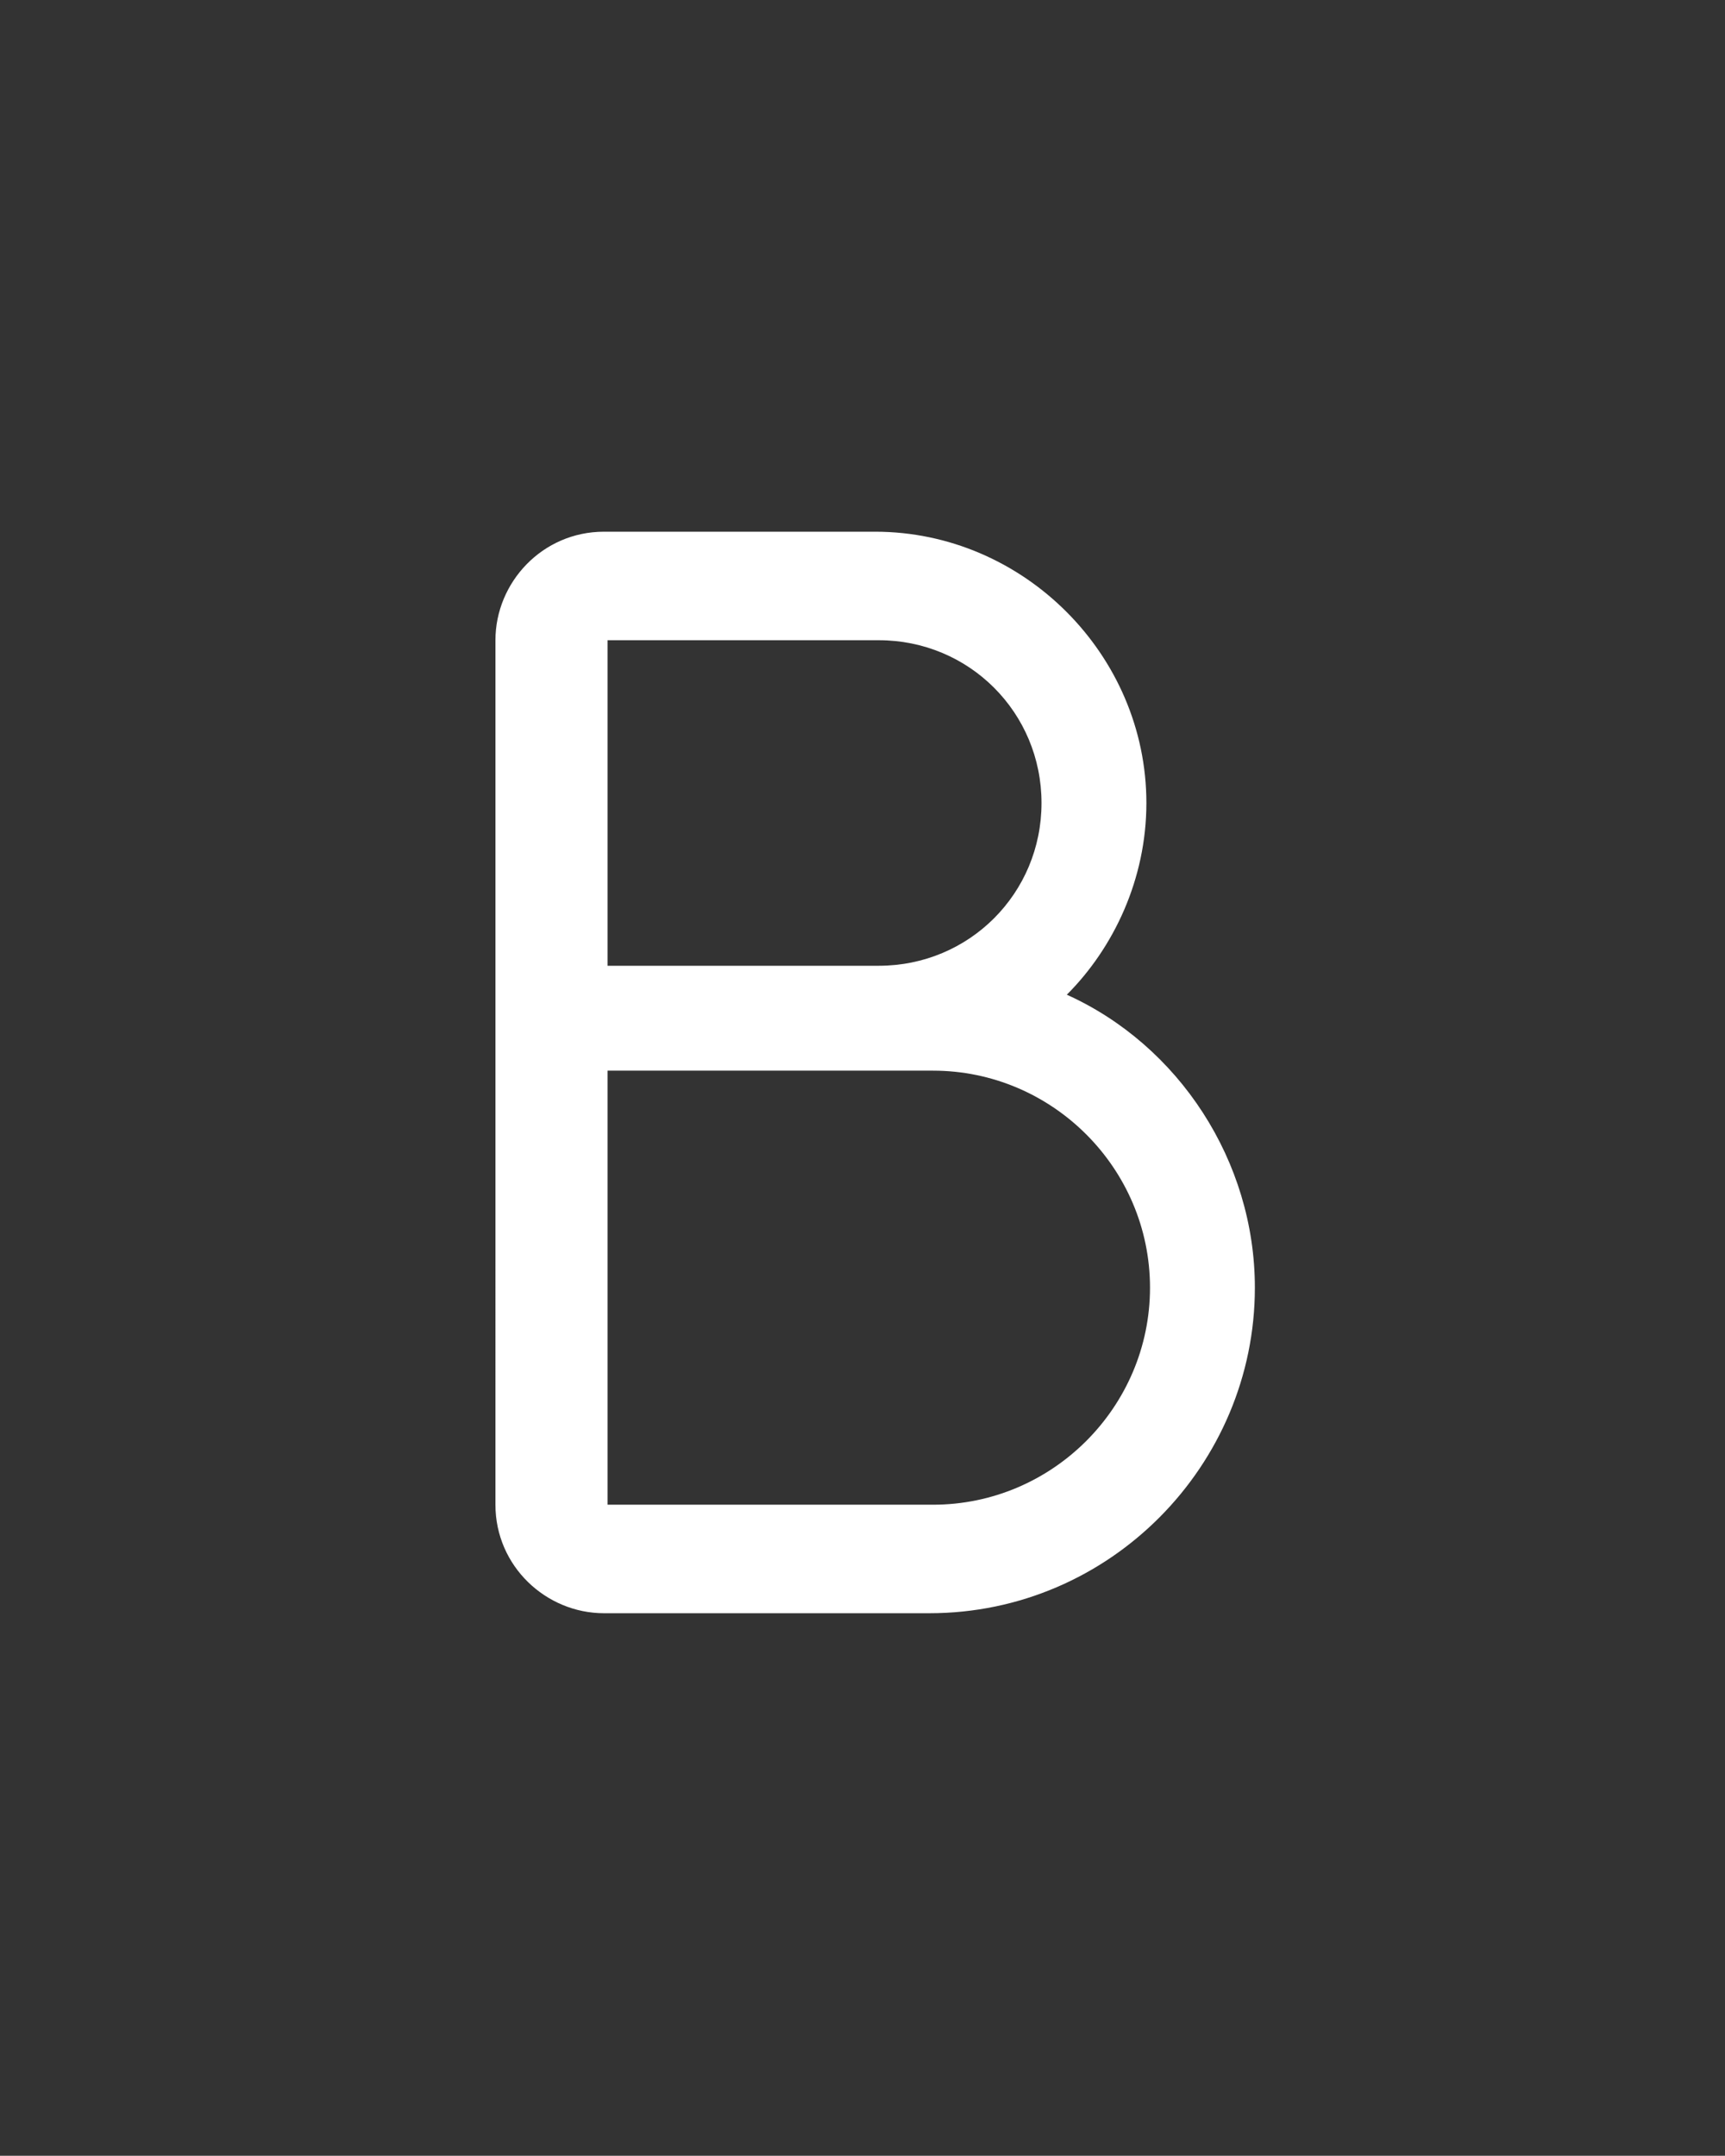 <?xml version="1.0" encoding="utf-8"?>
<!-- Generator: Adobe Illustrator 22.1.0, SVG Export Plug-In . SVG Version: 6.00 Build 0)  -->
<svg version="1.1" id="Livello_1" xmlns="http://www.w3.org/2000/svg" xmlns:xlink="http://www.w3.org/1999/xlink" x="0px" y="0px"
	 viewBox="0 0 47.7 59.6" style="enable-background:new 0 0 47.7 59.6;" xml:space="preserve">
<rect x="0" y="0" width="47.7" height="59.6" fill="#333333" stroke="none"/>
<style type="text/css">
	.st0{fill:#FFFFFF;}
</style>
<title>10.17</title>
<desc>Created with Sketch.</desc>
<g>
	<g>
		<g>
			<path class="st0" d="M29.5,27.5c3.1,1.4,5.2,4.6,5.2,8.1c0,4.9-4,9-9,9h-9c-1.6,0-3-1.3-3-3V28.2V17.7c0-1.6,1.3-3,3-3h7.5
				c4.1,0,7.5,3.4,7.5,7.5C31.7,24.3,30.8,26.2,29.5,27.5z M16.8,26.7h7.5c2.5,0,4.5-2,4.5-4.5s-2-4.5-4.5-4.5h-7.5
				C16.8,17.7,16.8,26.7,16.8,26.7z M16.8,41.6h9c3.3,0,6-2.7,6-6c0-3.3-2.7-6-6-6h-9C16.8,29.7,16.8,41.6,16.8,41.6z"/>
		</g>
	</g>
</g>
</svg>
